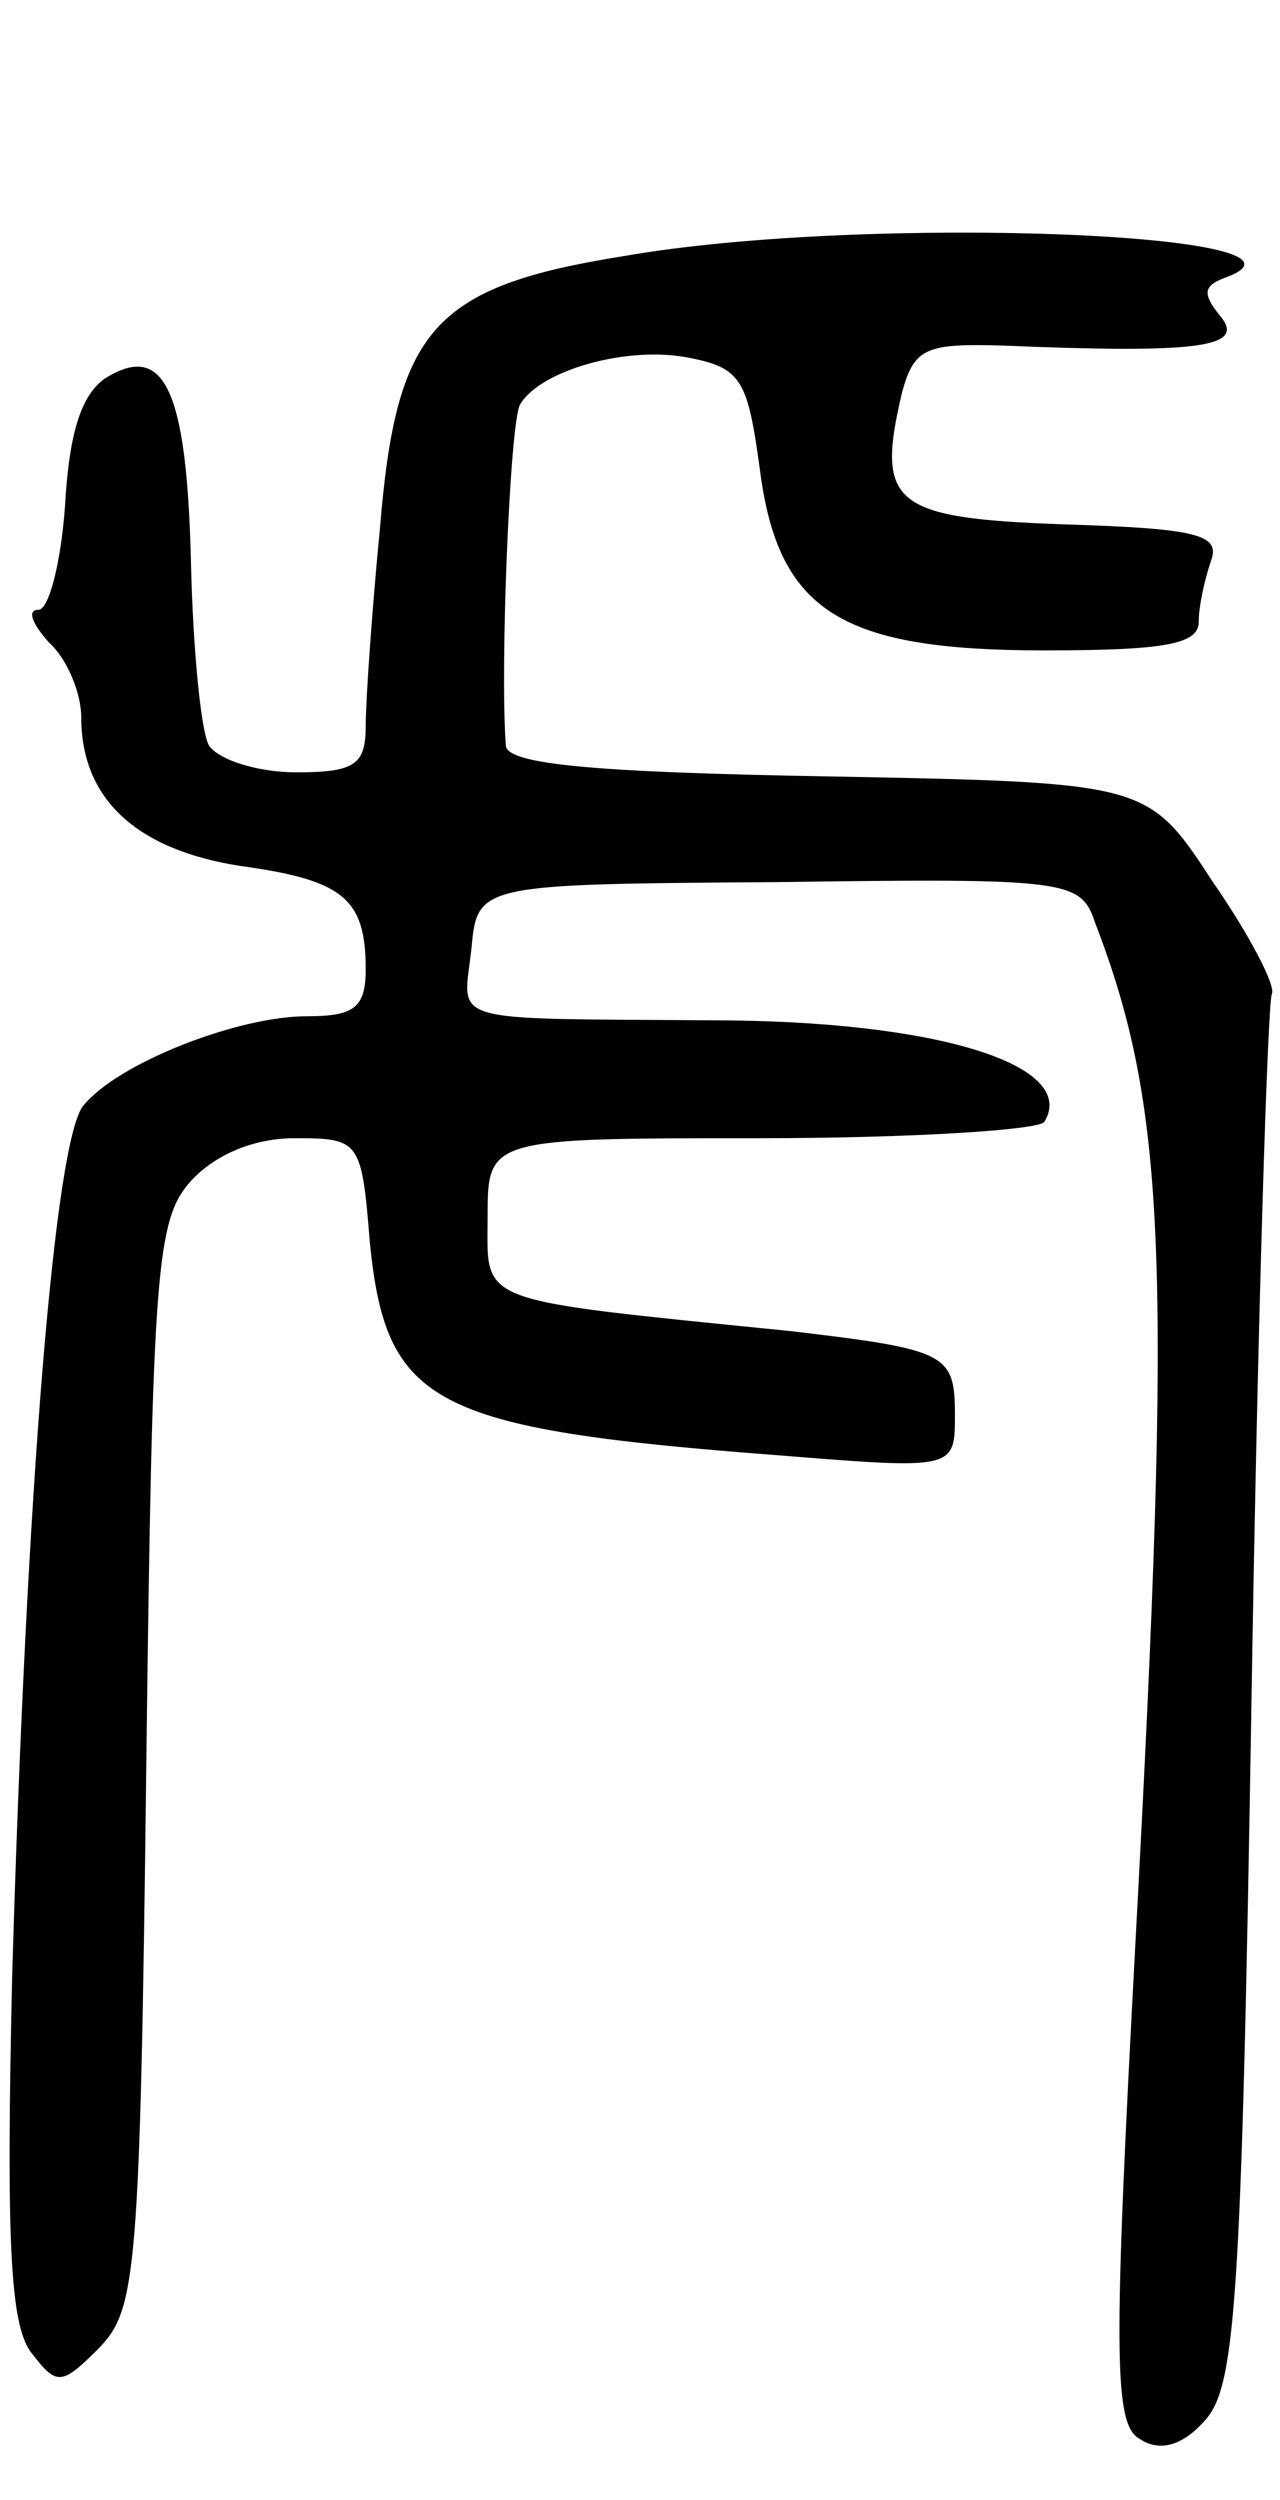 <svg version="1.0" xmlns="http://www.w3.org/2000/svg"
 width="63pt" height="123pt" viewBox="0 0 63 123"
 preserveAspectRatio="xMidYMid meet">
<g transform="translate(0,123) scale(0.1,-0.1)"
fill="#000000" stroke="none">
<path d="M307 1104 c-94 -15 -112 -36 -120 -134 -4 -41 -7 -85 -7 -97 0 -19
-5 -23 -34 -23 -19 0 -38 6 -43 13 -4 6 -8 47 -9 90 -2 85 -13 109 -42 91 -12
-8 -18 -27 -20 -63 -2 -28 -8 -51 -13 -51 -6 0 -3 -7 5 -16 9 -8 16 -25 16
-37 0 -40 27 -65 78 -73 51 -7 62 -16 62 -51 0 -19 -6 -23 -29 -23 -34 0 -93
-23 -110 -44 -14 -17 -28 -188 -35 -428 -3 -130 -1 -171 9 -185 13 -17 15 -17
34 2 18 19 20 36 23 286 3 246 5 269 22 288 12 13 31 21 51 21 32 0 33 -1 37
-51 8 -80 30 -92 201 -105 87 -7 87 -7 87 20 0 30 -4 32 -80 41 -158 16 -150
13 -150 56 0 39 0 39 134 39 74 0 137 4 140 8 17 28 -53 50 -164 50 -133 1
-122 -2 -118 35 3 32 3 32 151 33 143 2 149 1 156 -20 35 -91 38 -166 20 -499
-11 -205 -11 -240 2 -247 9 -6 20 -4 31 8 16 16 19 52 24 357 3 187 8 343 10
346 2 4 -11 29 -29 55 -32 49 -32 49 -189 52 -116 2 -158 6 -159 15 -3 38 2
160 7 168 10 17 53 29 83 23 26 -5 29 -11 35 -55 9 -70 40 -89 140 -89 59 0
76 3 76 14 0 8 3 21 6 30 5 13 -7 16 -72 18 -85 3 -93 10 -80 65 6 22 12 24
49 23 96 -4 120 -1 108 14 -9 11 -9 15 1 19 63 22 -175 32 -295 11z"/>
</g>
</svg>
